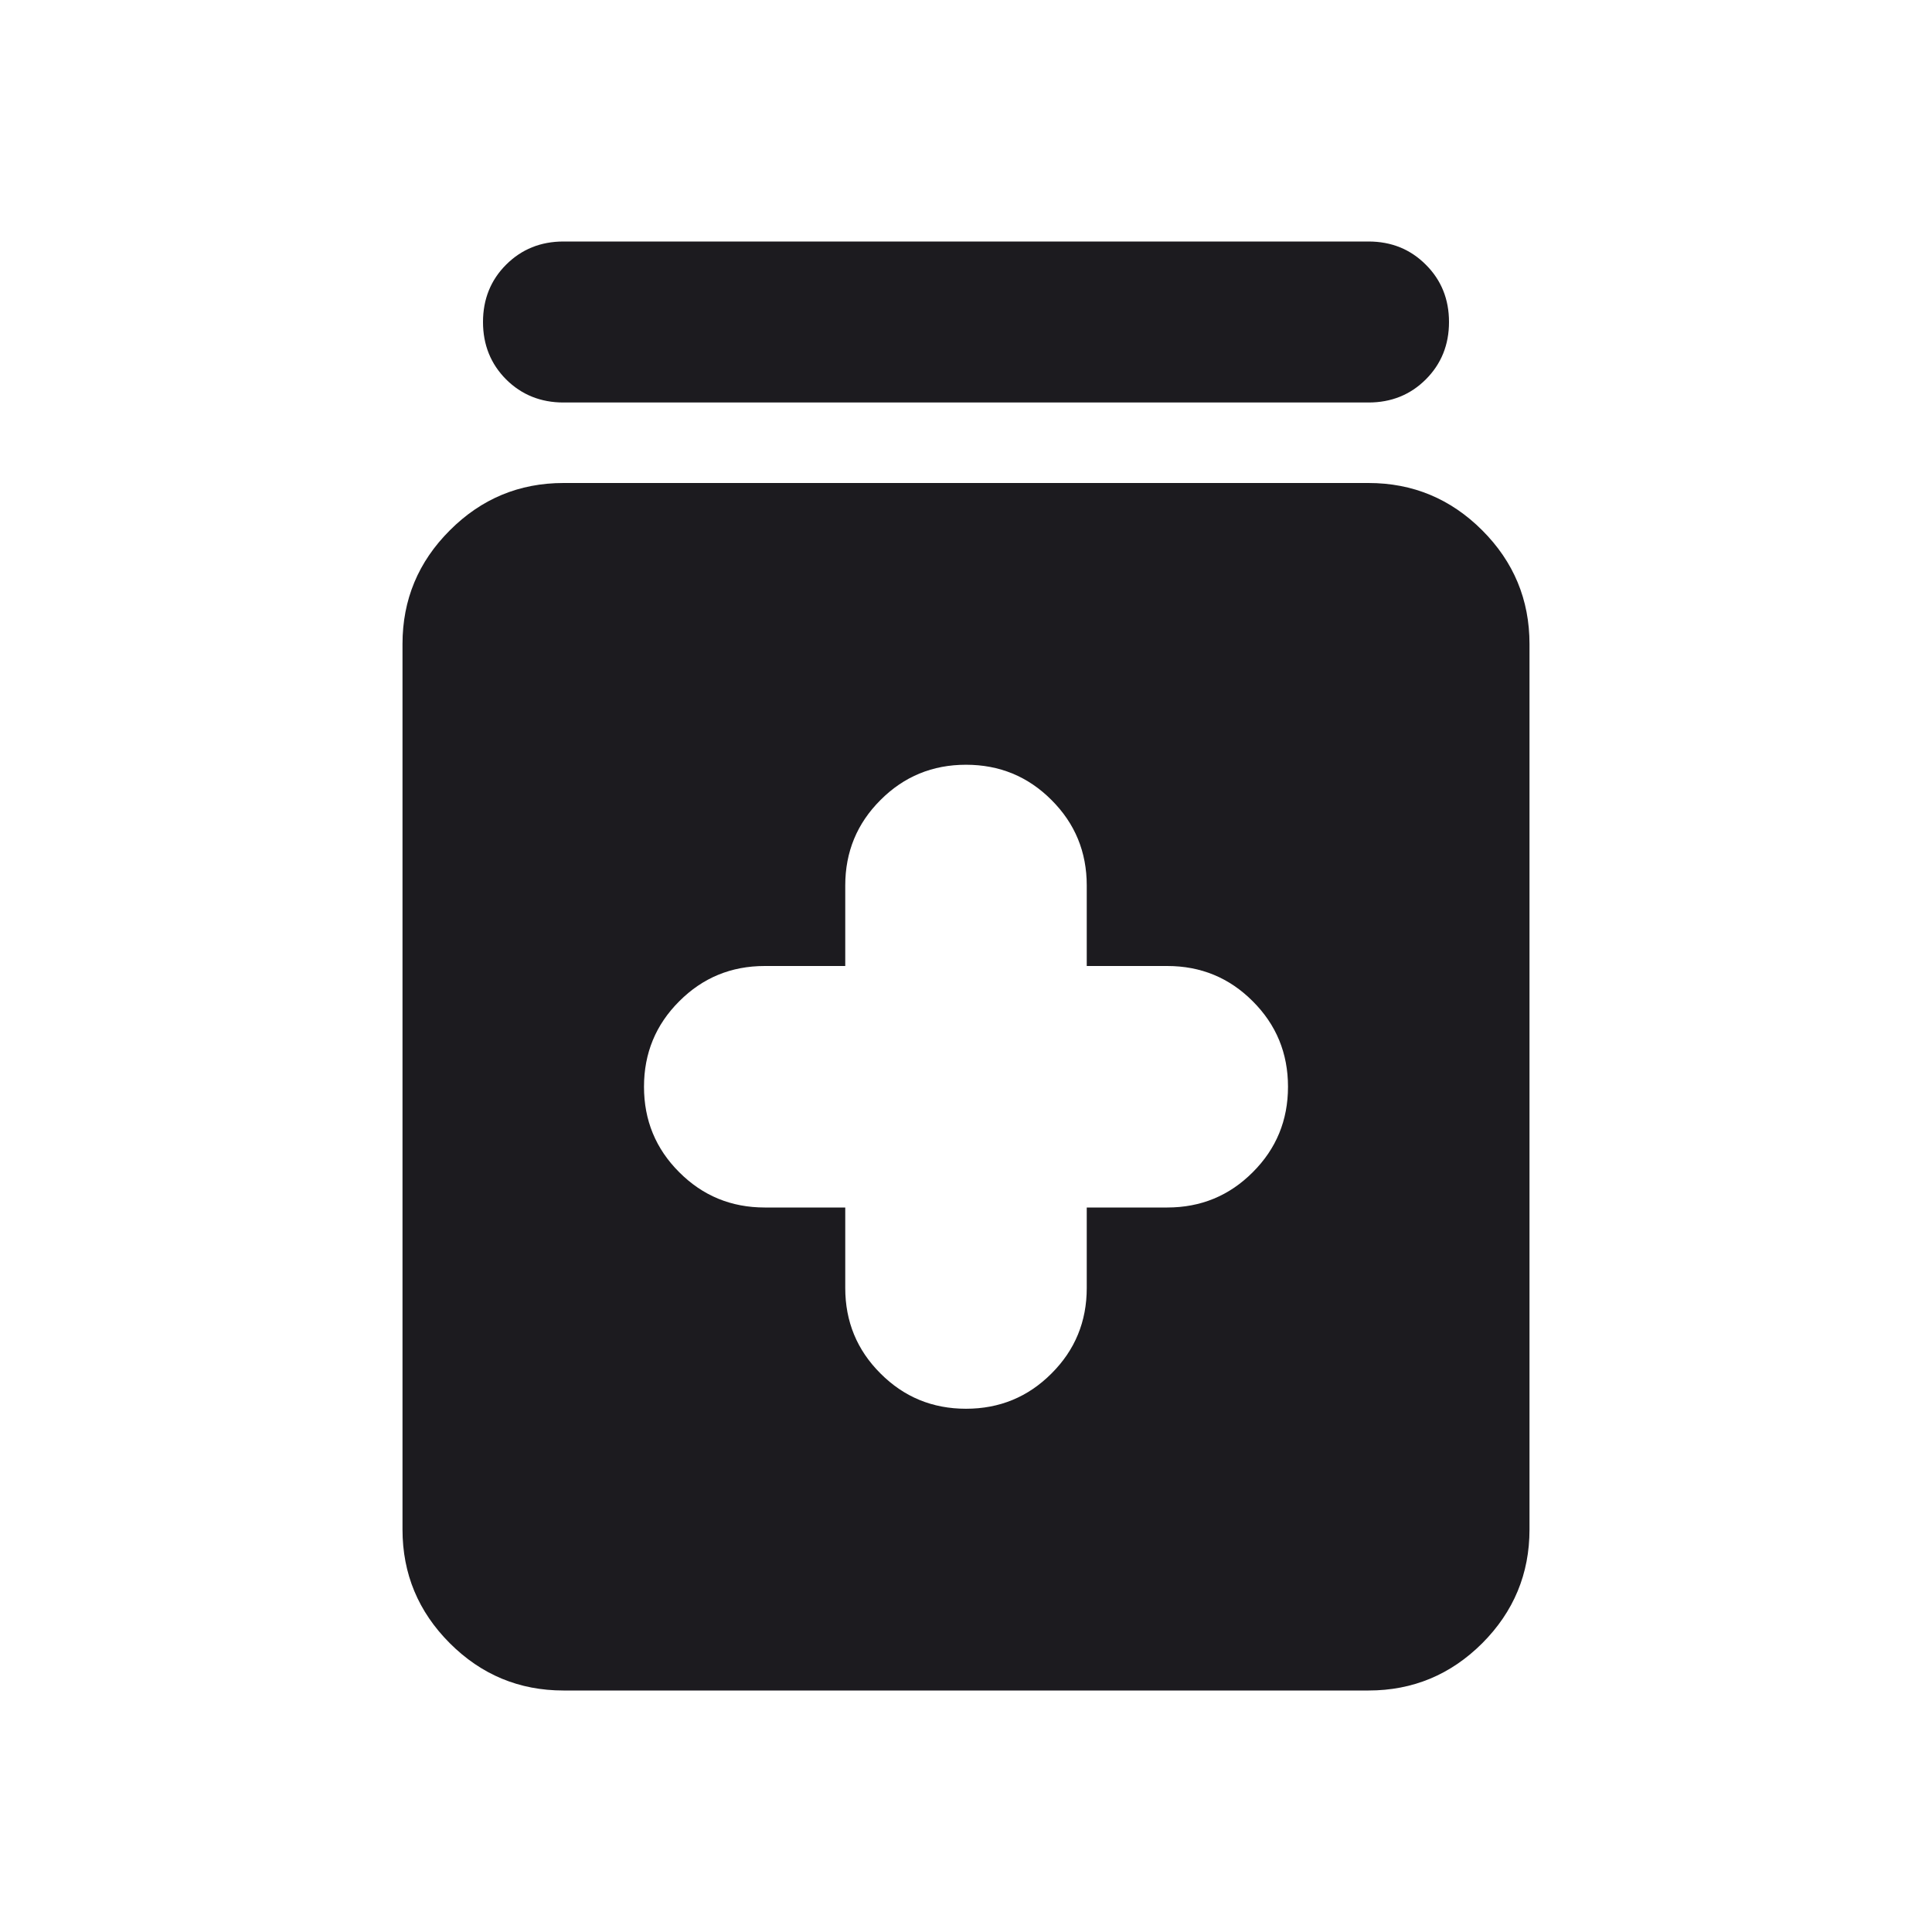 <svg width="24" height="24" viewBox="0 0 24 24" fill="none" xmlns="http://www.w3.org/2000/svg">
<mask id="mask0_1621_3956" style="mask-type:alpha" maskUnits="userSpaceOnUse" x="0" y="0" width="24" height="24">
<rect width="24" height="24" fill="#D9D9D9"/>
</mask>
<g mask="url(#mask0_1621_3956)">
<path d="M12 17.5C12.417 17.5 12.771 17.354 13.062 17.062C13.354 16.771 13.5 16.417 13.5 16V15H14.5C14.917 15 15.271 14.854 15.562 14.562C15.854 14.271 16 13.917 16 13.5C16 13.083 15.854 12.729 15.562 12.438C15.271 12.146 14.917 12 14.5 12H13.5V11C13.5 10.583 13.354 10.229 13.062 9.938C12.771 9.646 12.417 9.5 12 9.5C11.583 9.5 11.229 9.646 10.938 9.938C10.646 10.229 10.5 10.583 10.5 11V12H9.5C9.083 12 8.729 12.146 8.438 12.438C8.146 12.729 8 13.083 8 13.5C8 13.917 8.146 14.271 8.438 14.562C8.729 14.854 9.083 15 9.5 15H10.5V16C10.5 16.417 10.646 16.771 10.938 17.062C11.229 17.354 11.583 17.5 12 17.5ZM7 21C6.45 21 5.979 20.804 5.588 20.413C5.196 20.021 5 19.55 5 19V8C5 7.45 5.196 6.979 5.588 6.588C5.979 6.196 6.45 6 7 6H17C17.55 6 18.021 6.196 18.413 6.588C18.804 6.979 19 7.45 19 8V19C19 19.55 18.804 20.021 18.413 20.413C18.021 20.804 17.55 21 17 21H7ZM7 5C6.717 5 6.479 4.904 6.287 4.713C6.096 4.521 6 4.283 6 4C6 3.717 6.096 3.479 6.287 3.288C6.479 3.096 6.717 3 7 3H17C17.283 3 17.521 3.096 17.712 3.288C17.904 3.479 18 3.717 18 4C18 4.283 17.904 4.521 17.712 4.713C17.521 4.904 17.283 5 17 5H7Z" fill="#1C1B1F"/>
</g>
</svg>
